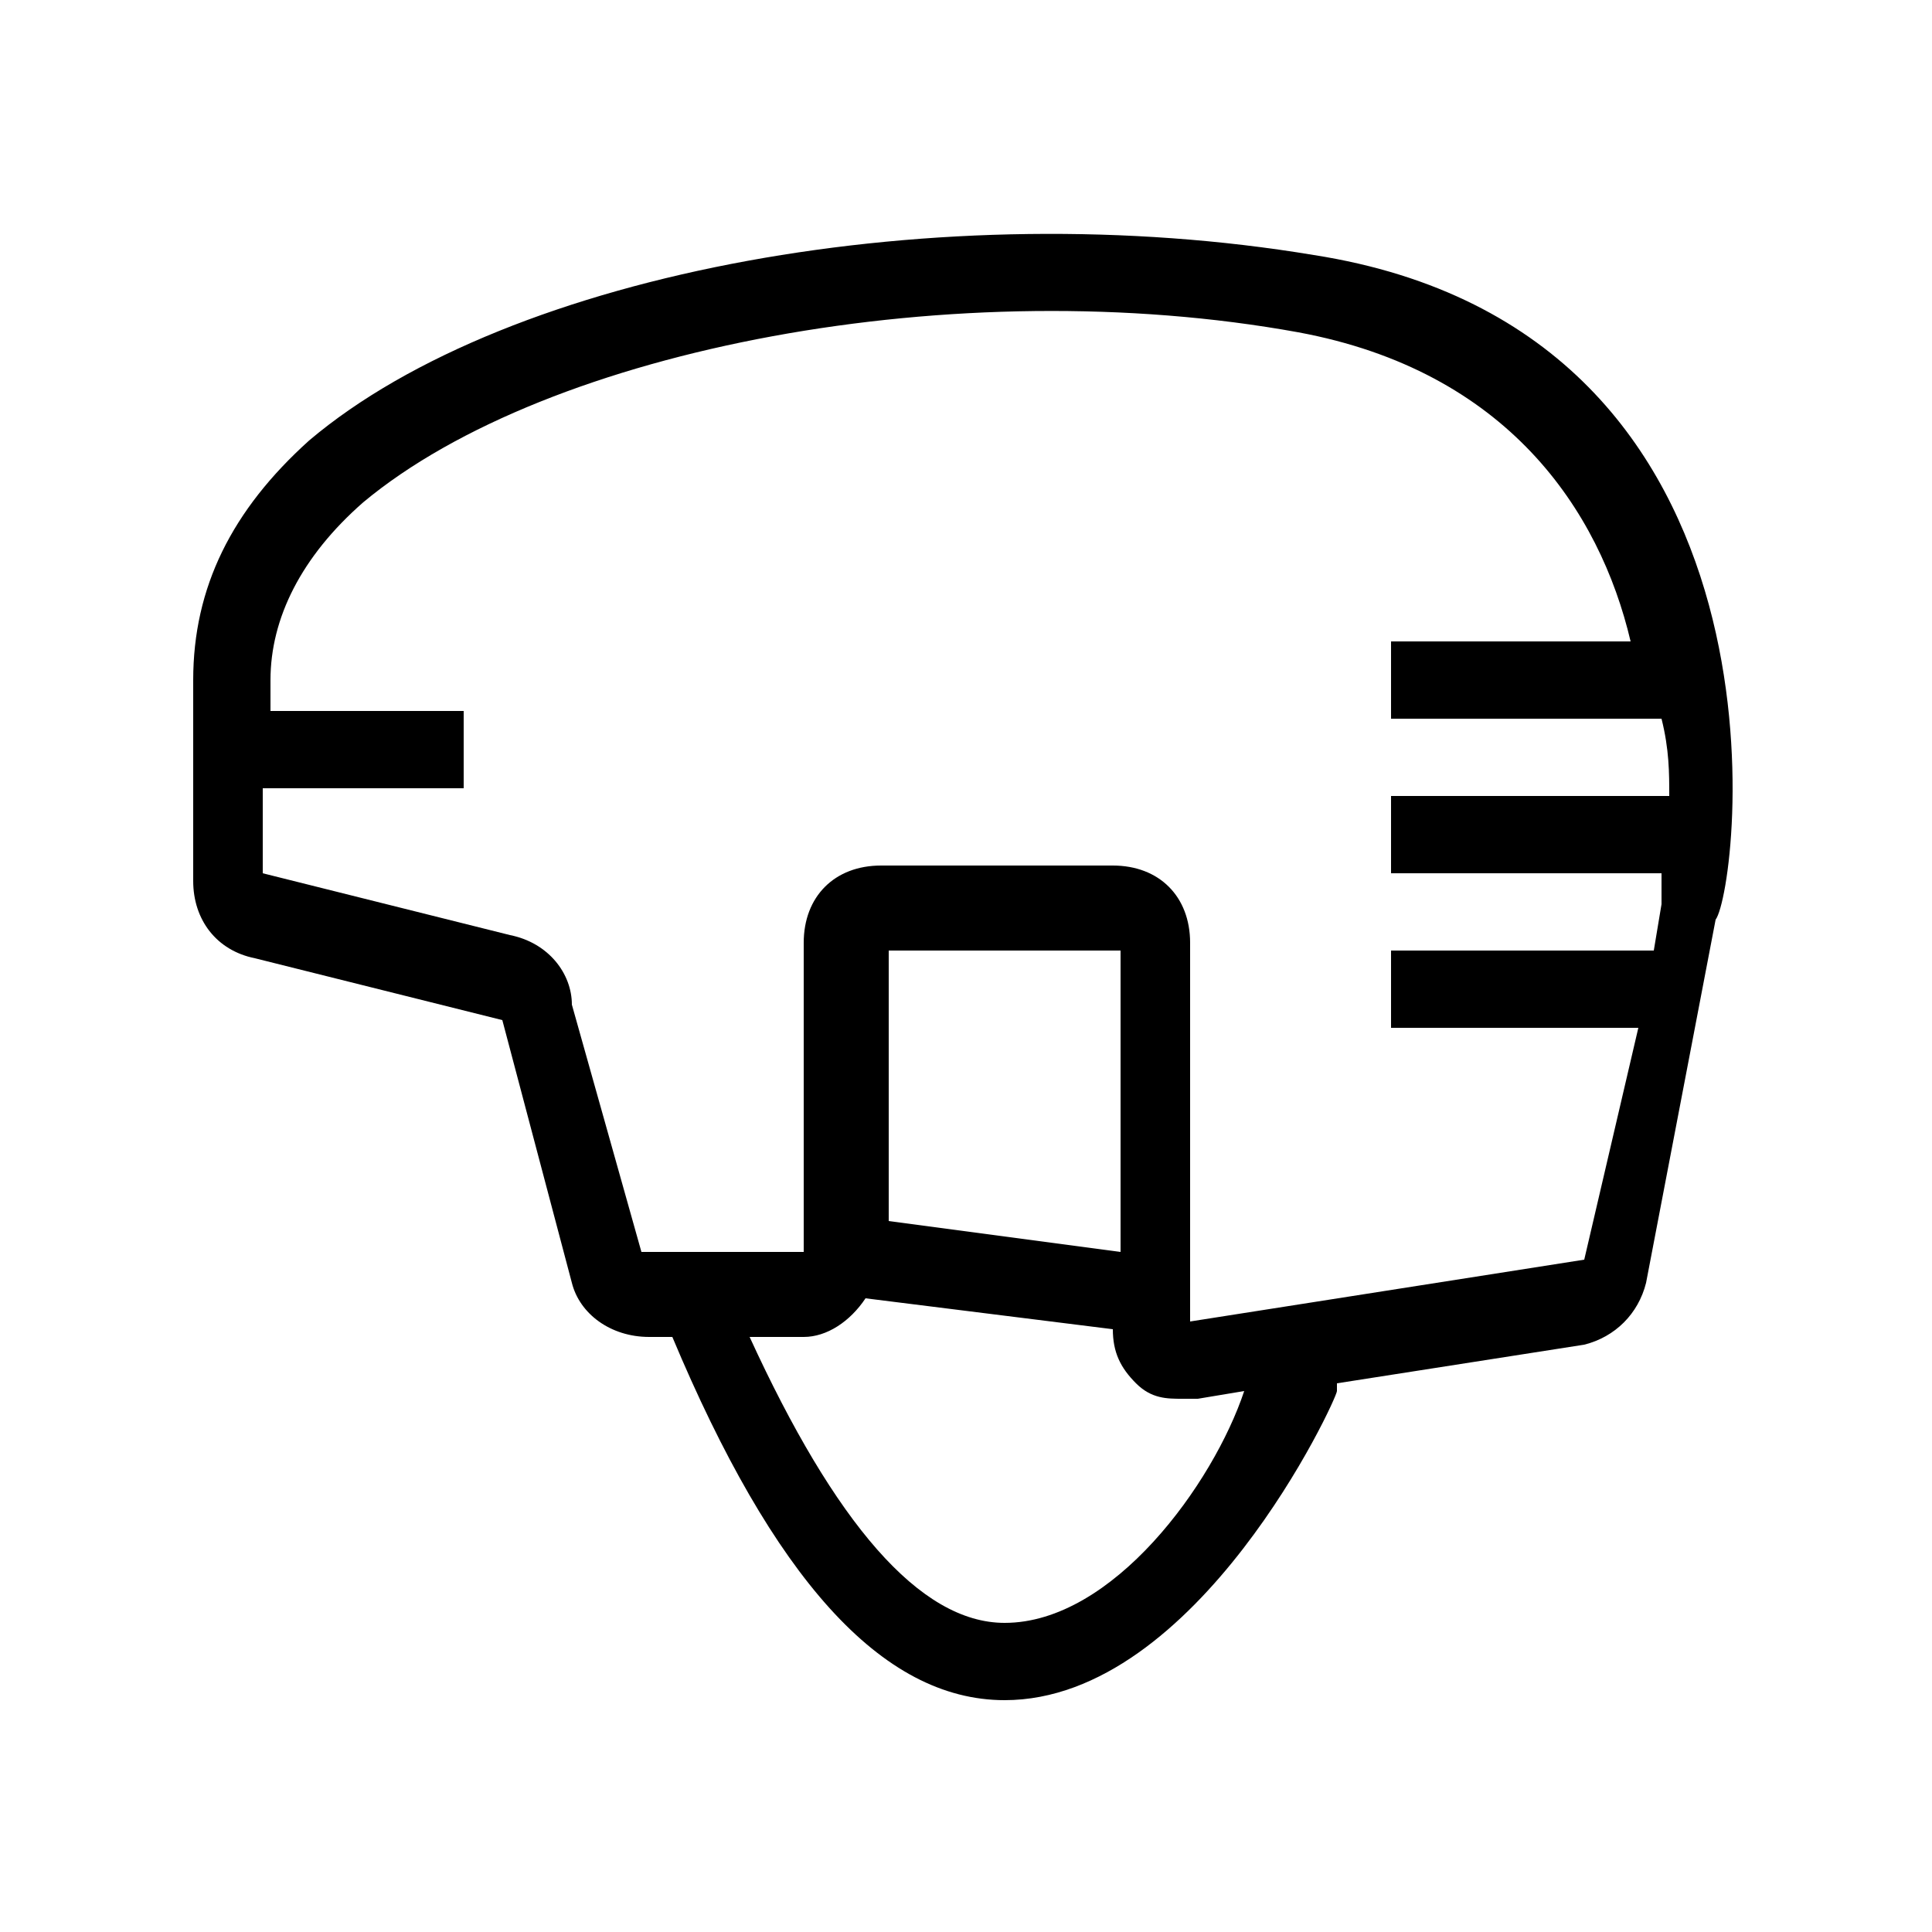 <?xml version="1.0" encoding="utf-8"?>
<!-- Generator: Adobe Illustrator 20.1.0, SVG Export Plug-In . SVG Version: 6.00 Build 0)  -->
<svg version="1.1" id="Layer_1" xmlns="http://www.w3.org/2000/svg" xmlns:xlink="http://www.w3.org/1999/xlink" x="0px" y="0px"
	 viewBox="0 0 25 25" style="enable-background:new 0 0 25 25;" xml:space="preserve">
<path d="M17,3.3c-4.8-0.8-10.4,0.2-13,2.4C3,6.6,2.5,7.6,2.5,8.8v2.6c0,0.5,0.3,0.9,0.8,1l3.2,0.8l0.9,3.4c0.1,0.4,0.5,0.7,1,0.7
	h0.3C10,20.4,11.4,22,13,22c0,0,0,0,0,0c2.5,0,4.3-3.9,4.3-4c0,0,0-0.1,0-0.1l3.2-0.5c0.4-0.1,0.7-0.4,0.8-0.8l0.9-4.7
	C22.5,11.5,23.4,4.3,17,3.3z M13,21c-1.1,0-2.2-1.3-3.3-3.7h0.7c0.3,0,0.6-0.2,0.8-0.5l3.2,0.4c0,0.3,0.1,0.5,0.3,0.7
	c0.2,0.2,0.4,0.2,0.6,0.2c0.1,0,0.1,0,0.2,0l0.6-0.1C15.7,19.2,14.4,21,13,21z M11.5,12.3l3,0v3.9l-3-0.4L11.5,12.3z M20.5,16.3
	l-5.1,0.8v-4.9c0-0.6-0.4-1-1-1h-3c-0.6,0-1,0.4-1,1v4h0l-2.1,0l-0.9-3.2c0-0.4-0.3-0.8-0.8-0.9l-3.2-0.8v-1.1H6v-1H3.5V8.8
	c0-0.8,0.4-1.6,1.2-2.3c2.4-2,7.7-3,12.1-2.2c2.7,0.5,3.9,2.3,4.3,4H18v1h3.5c0.1,0.4,0.1,0.7,0.1,1H18v1h3.5c0,0.2,0,0.4,0,0.4
	l-0.1,0.6H18v1h3.2L20.5,16.3z"/>
</svg>
